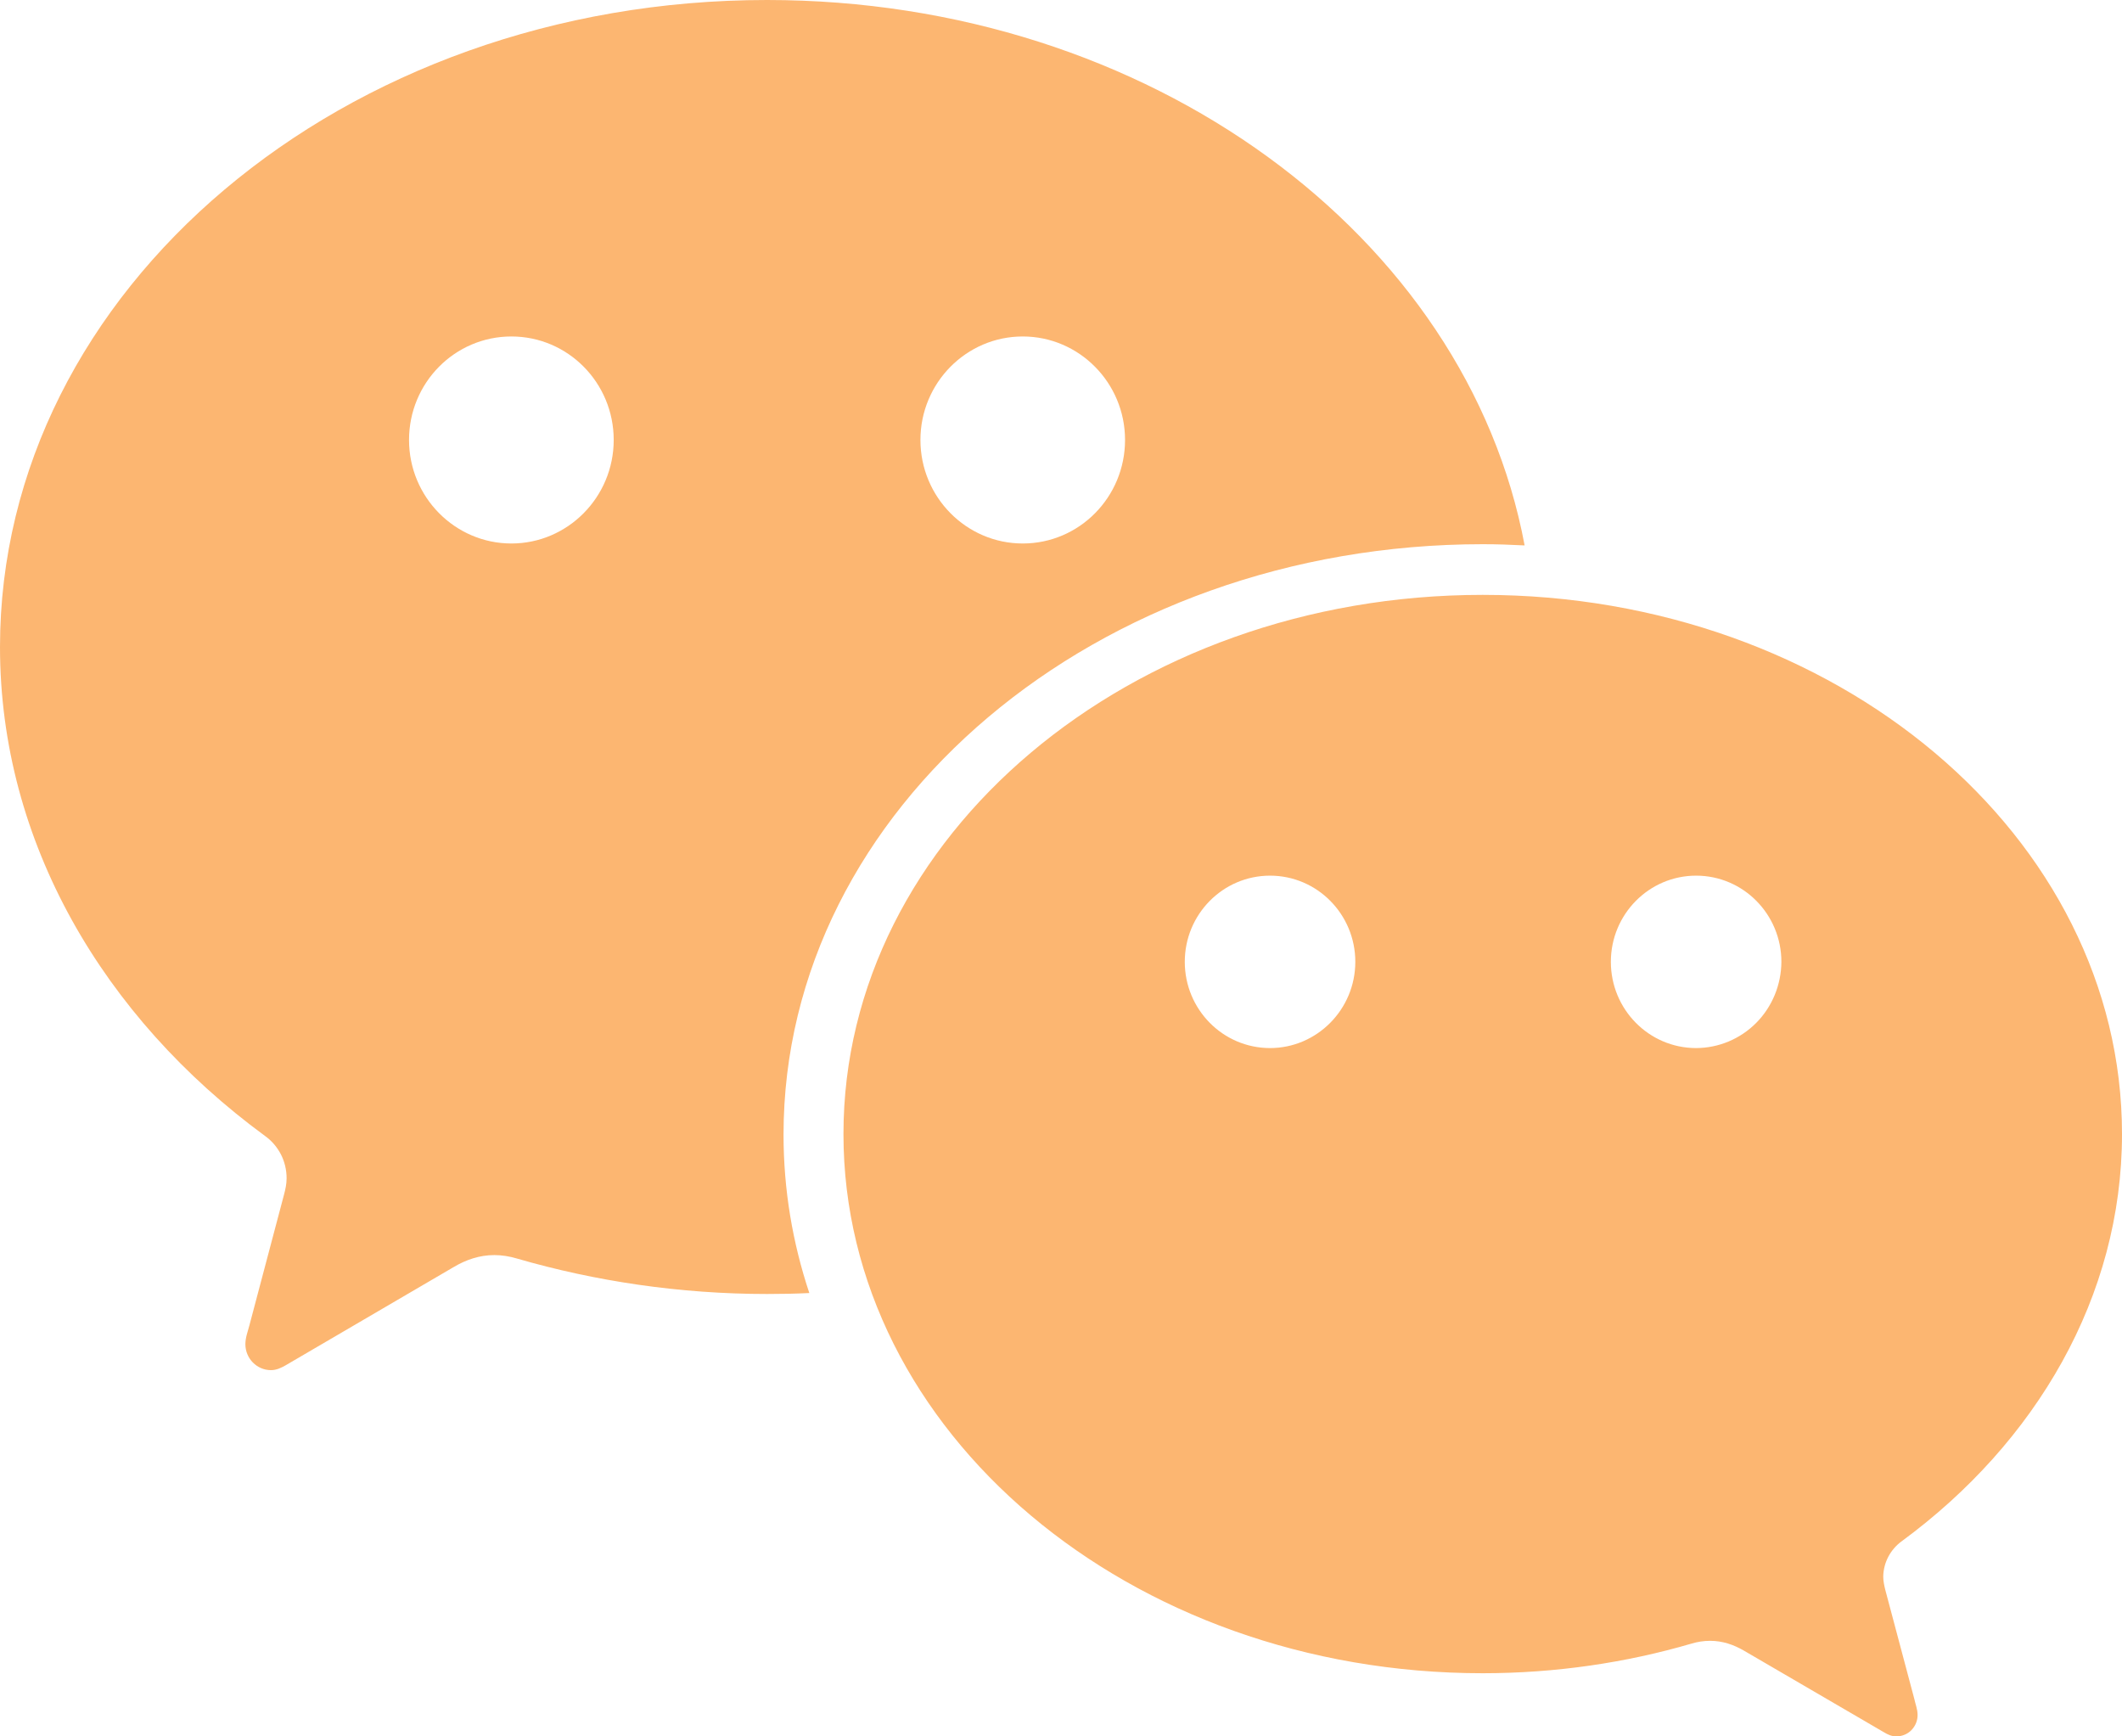 <svg xmlns="http://www.w3.org/2000/svg" width="33" height="27" fill="none" viewBox="0 0 33 27"><path fill="#FCB671" d="M23.062 8.462C23.279 8.462 23.497 8.47 23.71 8.481C22.812 3.675 17.88 0 11.927 0C5.341 0 0 4.504 0 10.061C0 13.089 1.606 15.819 4.122 17.664C4.226 17.738 4.31 17.837 4.369 17.951C4.427 18.065 4.457 18.192 4.457 18.321C4.457 18.411 4.439 18.493 4.416 18.579C4.214 19.337 3.893 20.551 3.879 20.607C3.853 20.704 3.816 20.801 3.816 20.902C3.816 21.122 3.993 21.305 4.214 21.305C4.299 21.305 4.369 21.271 4.442 21.23L7.054 19.703C7.249 19.587 7.459 19.516 7.687 19.516C7.805 19.516 7.923 19.535 8.037 19.569C9.257 19.923 10.572 20.121 11.931 20.121C12.152 20.121 12.369 20.117 12.586 20.106C12.325 19.322 12.185 18.497 12.185 17.642C12.185 12.57 17.054 8.462 23.062 8.462V8.462ZM15.905 5.232C16.782 5.232 17.496 5.953 17.496 6.841C17.496 7.73 16.785 8.451 15.905 8.451C15.028 8.451 14.314 7.73 14.314 6.841C14.314 5.953 15.028 5.232 15.905 5.232ZM7.953 8.451C7.076 8.451 6.361 7.73 6.361 6.841C6.361 5.953 7.072 5.232 7.953 5.232C8.833 5.232 9.544 5.953 9.544 6.841C9.544 7.73 8.829 8.451 7.953 8.451ZM29.567 23.971C31.663 22.433 33 20.162 33 17.634C33 13.003 28.55 9.25 23.058 9.25C17.57 9.25 13.117 13.003 13.117 17.634C13.117 22.265 17.566 26.018 23.058 26.018C24.193 26.018 25.291 25.854 26.303 25.558C26.399 25.529 26.495 25.514 26.595 25.514C26.786 25.514 26.959 25.573 27.121 25.667L29.298 26.936C29.361 26.974 29.42 27 29.49 27C29.533 27 29.577 26.992 29.617 26.975C29.658 26.959 29.694 26.934 29.725 26.903C29.756 26.871 29.78 26.834 29.797 26.793C29.813 26.752 29.822 26.708 29.821 26.664C29.821 26.582 29.788 26.5 29.77 26.417C29.759 26.373 29.49 25.361 29.32 24.726C29.302 24.655 29.287 24.584 29.287 24.513C29.291 24.293 29.401 24.095 29.567 23.971V23.971ZM19.751 16.297C19.018 16.297 18.425 15.696 18.425 14.956C18.425 14.217 19.018 13.616 19.751 13.616C20.484 13.616 21.077 14.217 21.077 14.956C21.077 15.696 20.48 16.297 19.751 16.297ZM26.377 16.297C25.644 16.297 25.051 15.696 25.051 14.956C25.051 14.217 25.644 13.616 26.377 13.616C27.11 13.616 27.703 14.217 27.703 14.956C27.701 15.312 27.561 15.653 27.313 15.904C27.064 16.155 26.728 16.296 26.377 16.297V16.297Z"/></svg>
